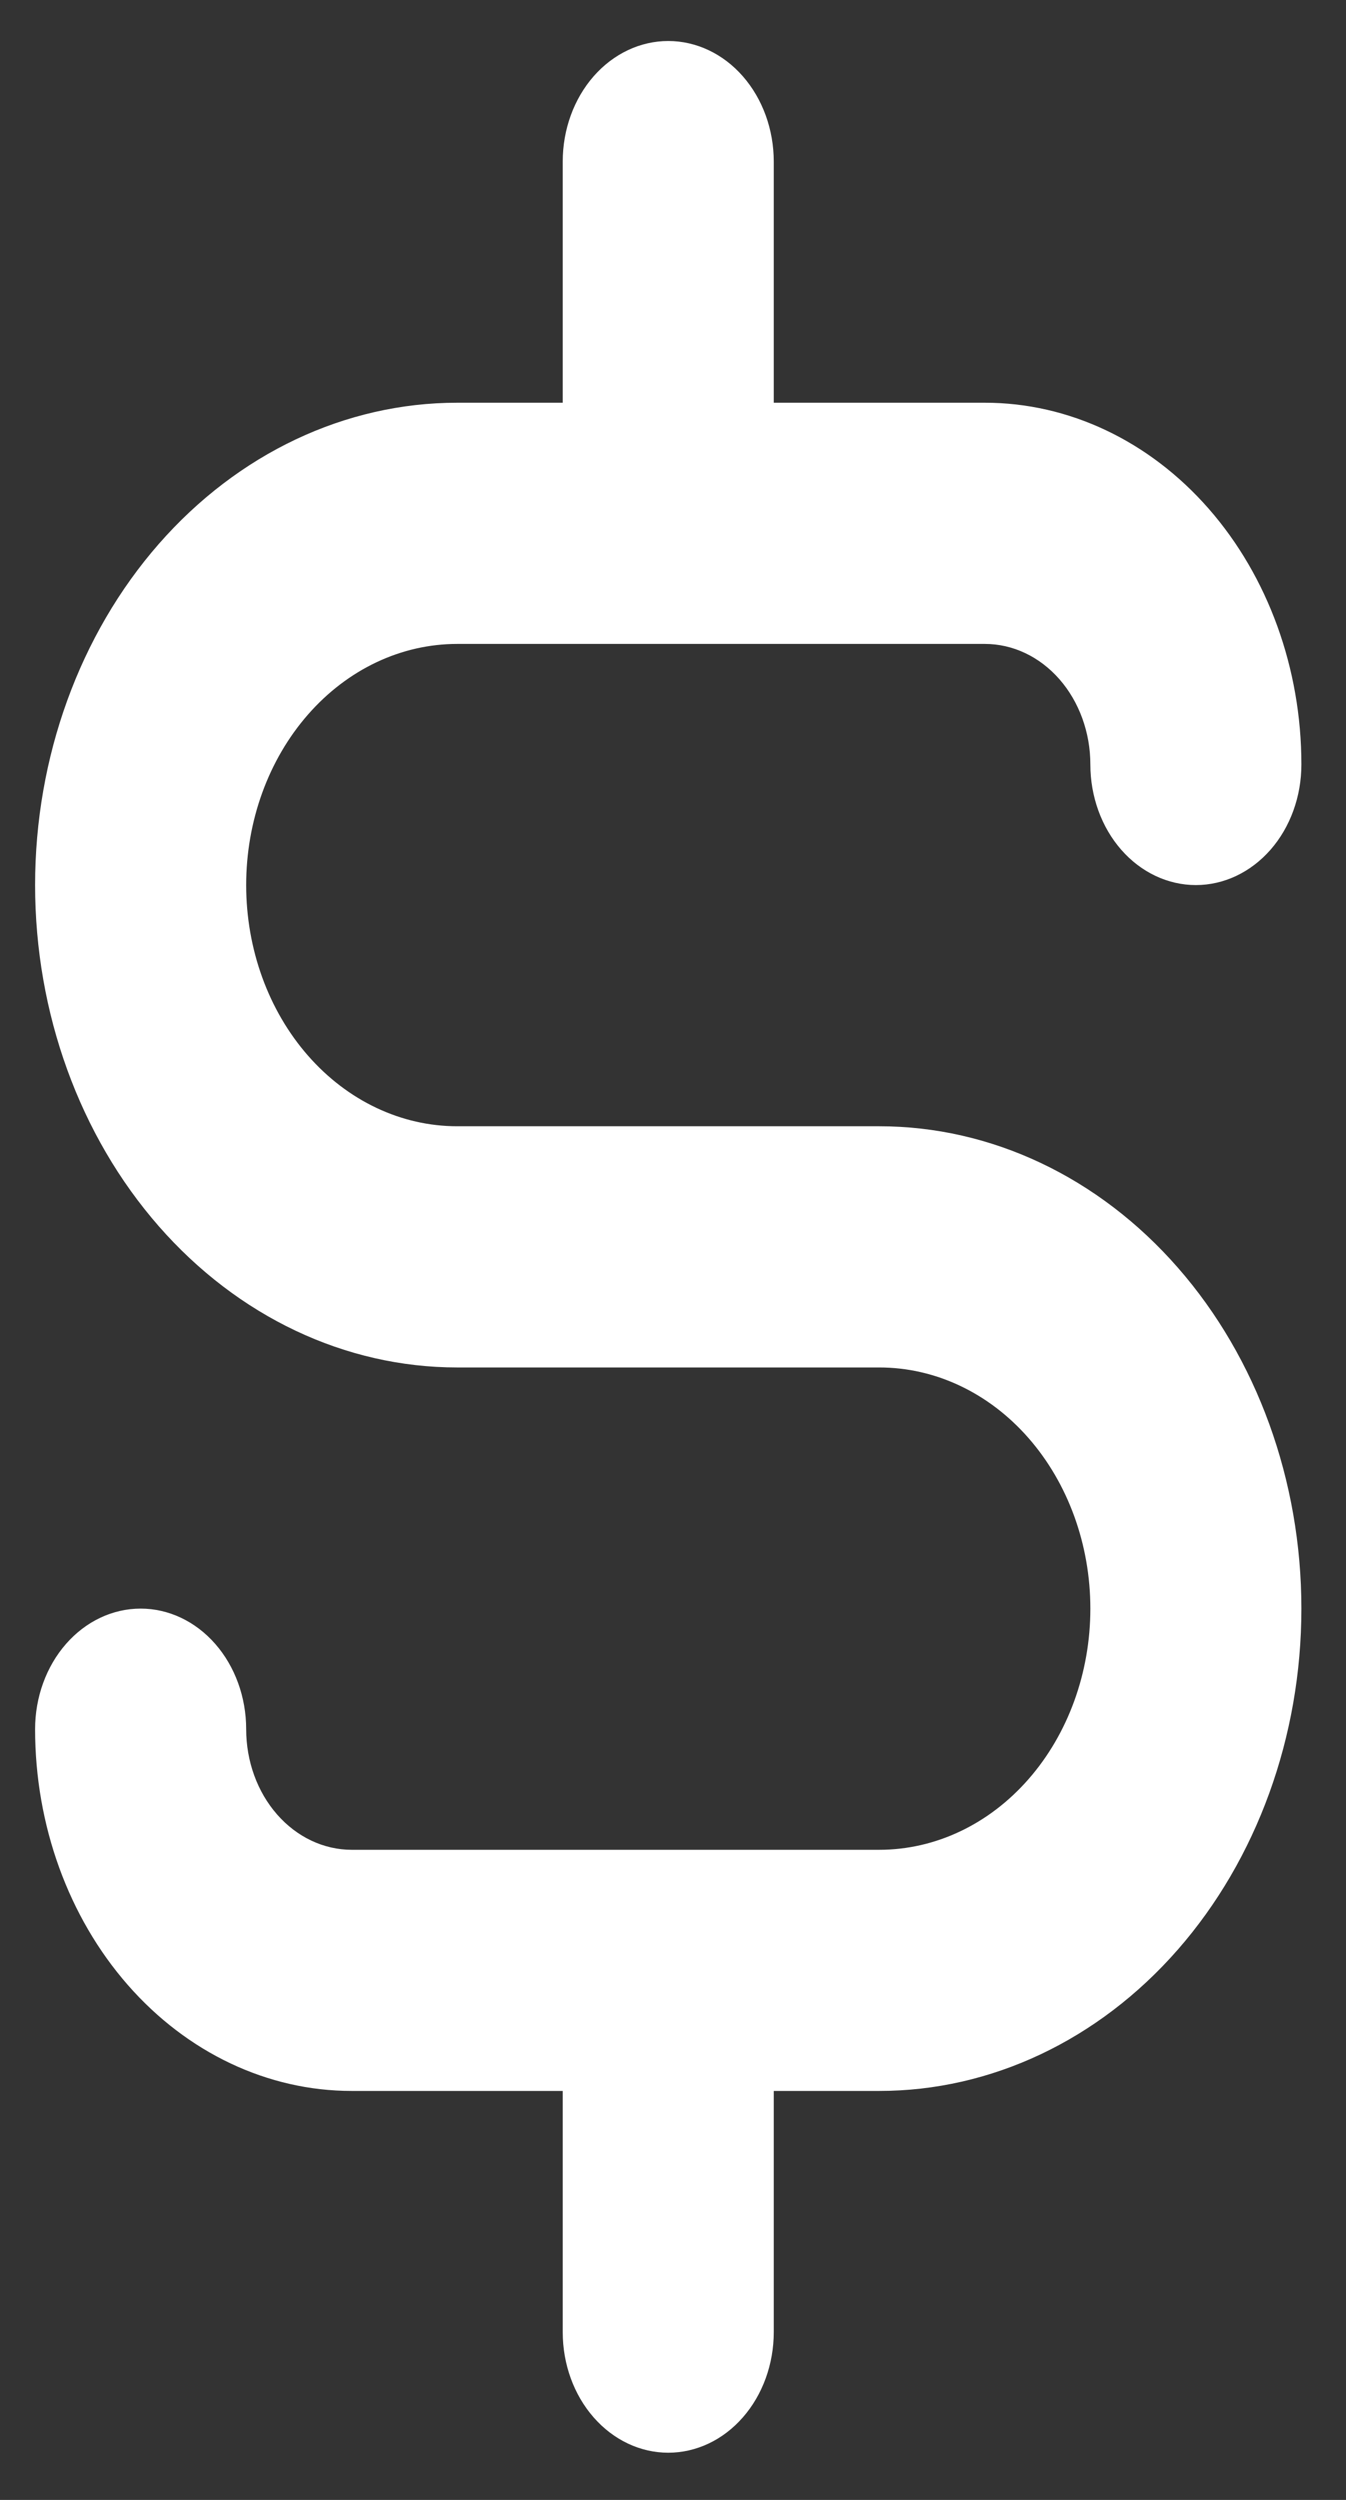 <svg width="28" height="52" viewBox="0 0 28 52" fill="none" xmlns="http://www.w3.org/2000/svg">
<rect x="0" y="0" width="28" height="52" fill="#333333" stroke="none"/>
<path d="M18.291 23.427H9.511C8.347 23.427 7.23 22.898 6.407 21.958C5.583 21.017 5.121 19.741 5.121 18.41C5.121 17.08 5.583 15.804 6.407 14.863C7.23 13.922 8.347 13.394 9.511 13.394H20.487C21.069 13.394 21.627 13.658 22.039 14.129C22.45 14.599 22.682 15.237 22.682 15.902C22.682 16.567 22.913 17.206 23.325 17.676C23.736 18.146 24.295 18.41 24.877 18.41C25.459 18.41 26.017 18.146 26.429 17.676C26.841 17.206 27.072 16.567 27.072 15.902C27.072 13.906 26.378 11.992 25.143 10.581C23.908 9.17 22.233 8.377 20.487 8.377H16.096V3.361C16.096 2.696 15.865 2.058 15.453 1.587C15.042 1.117 14.483 0.853 13.901 0.853C13.319 0.853 12.761 1.117 12.349 1.587C11.937 2.058 11.706 2.696 11.706 3.361V8.377H9.511C7.182 8.377 4.949 9.434 3.302 11.316C1.656 13.198 0.73 15.75 0.73 18.41C0.73 21.072 1.656 23.623 3.302 25.505C4.949 27.387 7.182 28.444 9.511 28.444H18.291C19.456 28.444 20.573 28.972 21.396 29.913C22.219 30.854 22.682 32.13 22.682 33.46C22.682 34.791 22.219 36.067 21.396 37.007C20.573 37.948 19.456 38.477 18.291 38.477H7.316C6.734 38.477 6.175 38.212 5.764 37.742C5.352 37.272 5.121 36.634 5.121 35.968C5.121 35.303 4.889 34.665 4.478 34.195C4.066 33.724 3.508 33.46 2.926 33.46C2.343 33.46 1.785 33.724 1.373 34.195C0.962 34.665 0.73 35.303 0.73 35.968C0.73 37.964 1.424 39.878 2.659 41.289C3.894 42.7 5.569 43.493 7.316 43.493H11.706V48.51C11.706 49.175 11.937 49.813 12.349 50.283C12.761 50.754 13.319 51.018 13.901 51.018C14.483 51.018 15.042 50.754 15.453 50.283C15.865 49.813 16.096 49.175 16.096 48.51V43.493H18.291C20.62 43.493 22.854 42.436 24.5 40.555C26.147 38.673 27.072 36.121 27.072 33.46C27.072 30.799 26.147 28.247 24.5 26.366C22.854 24.484 20.62 23.427 18.291 23.427V23.427Z" fill="white"/>
</svg>
